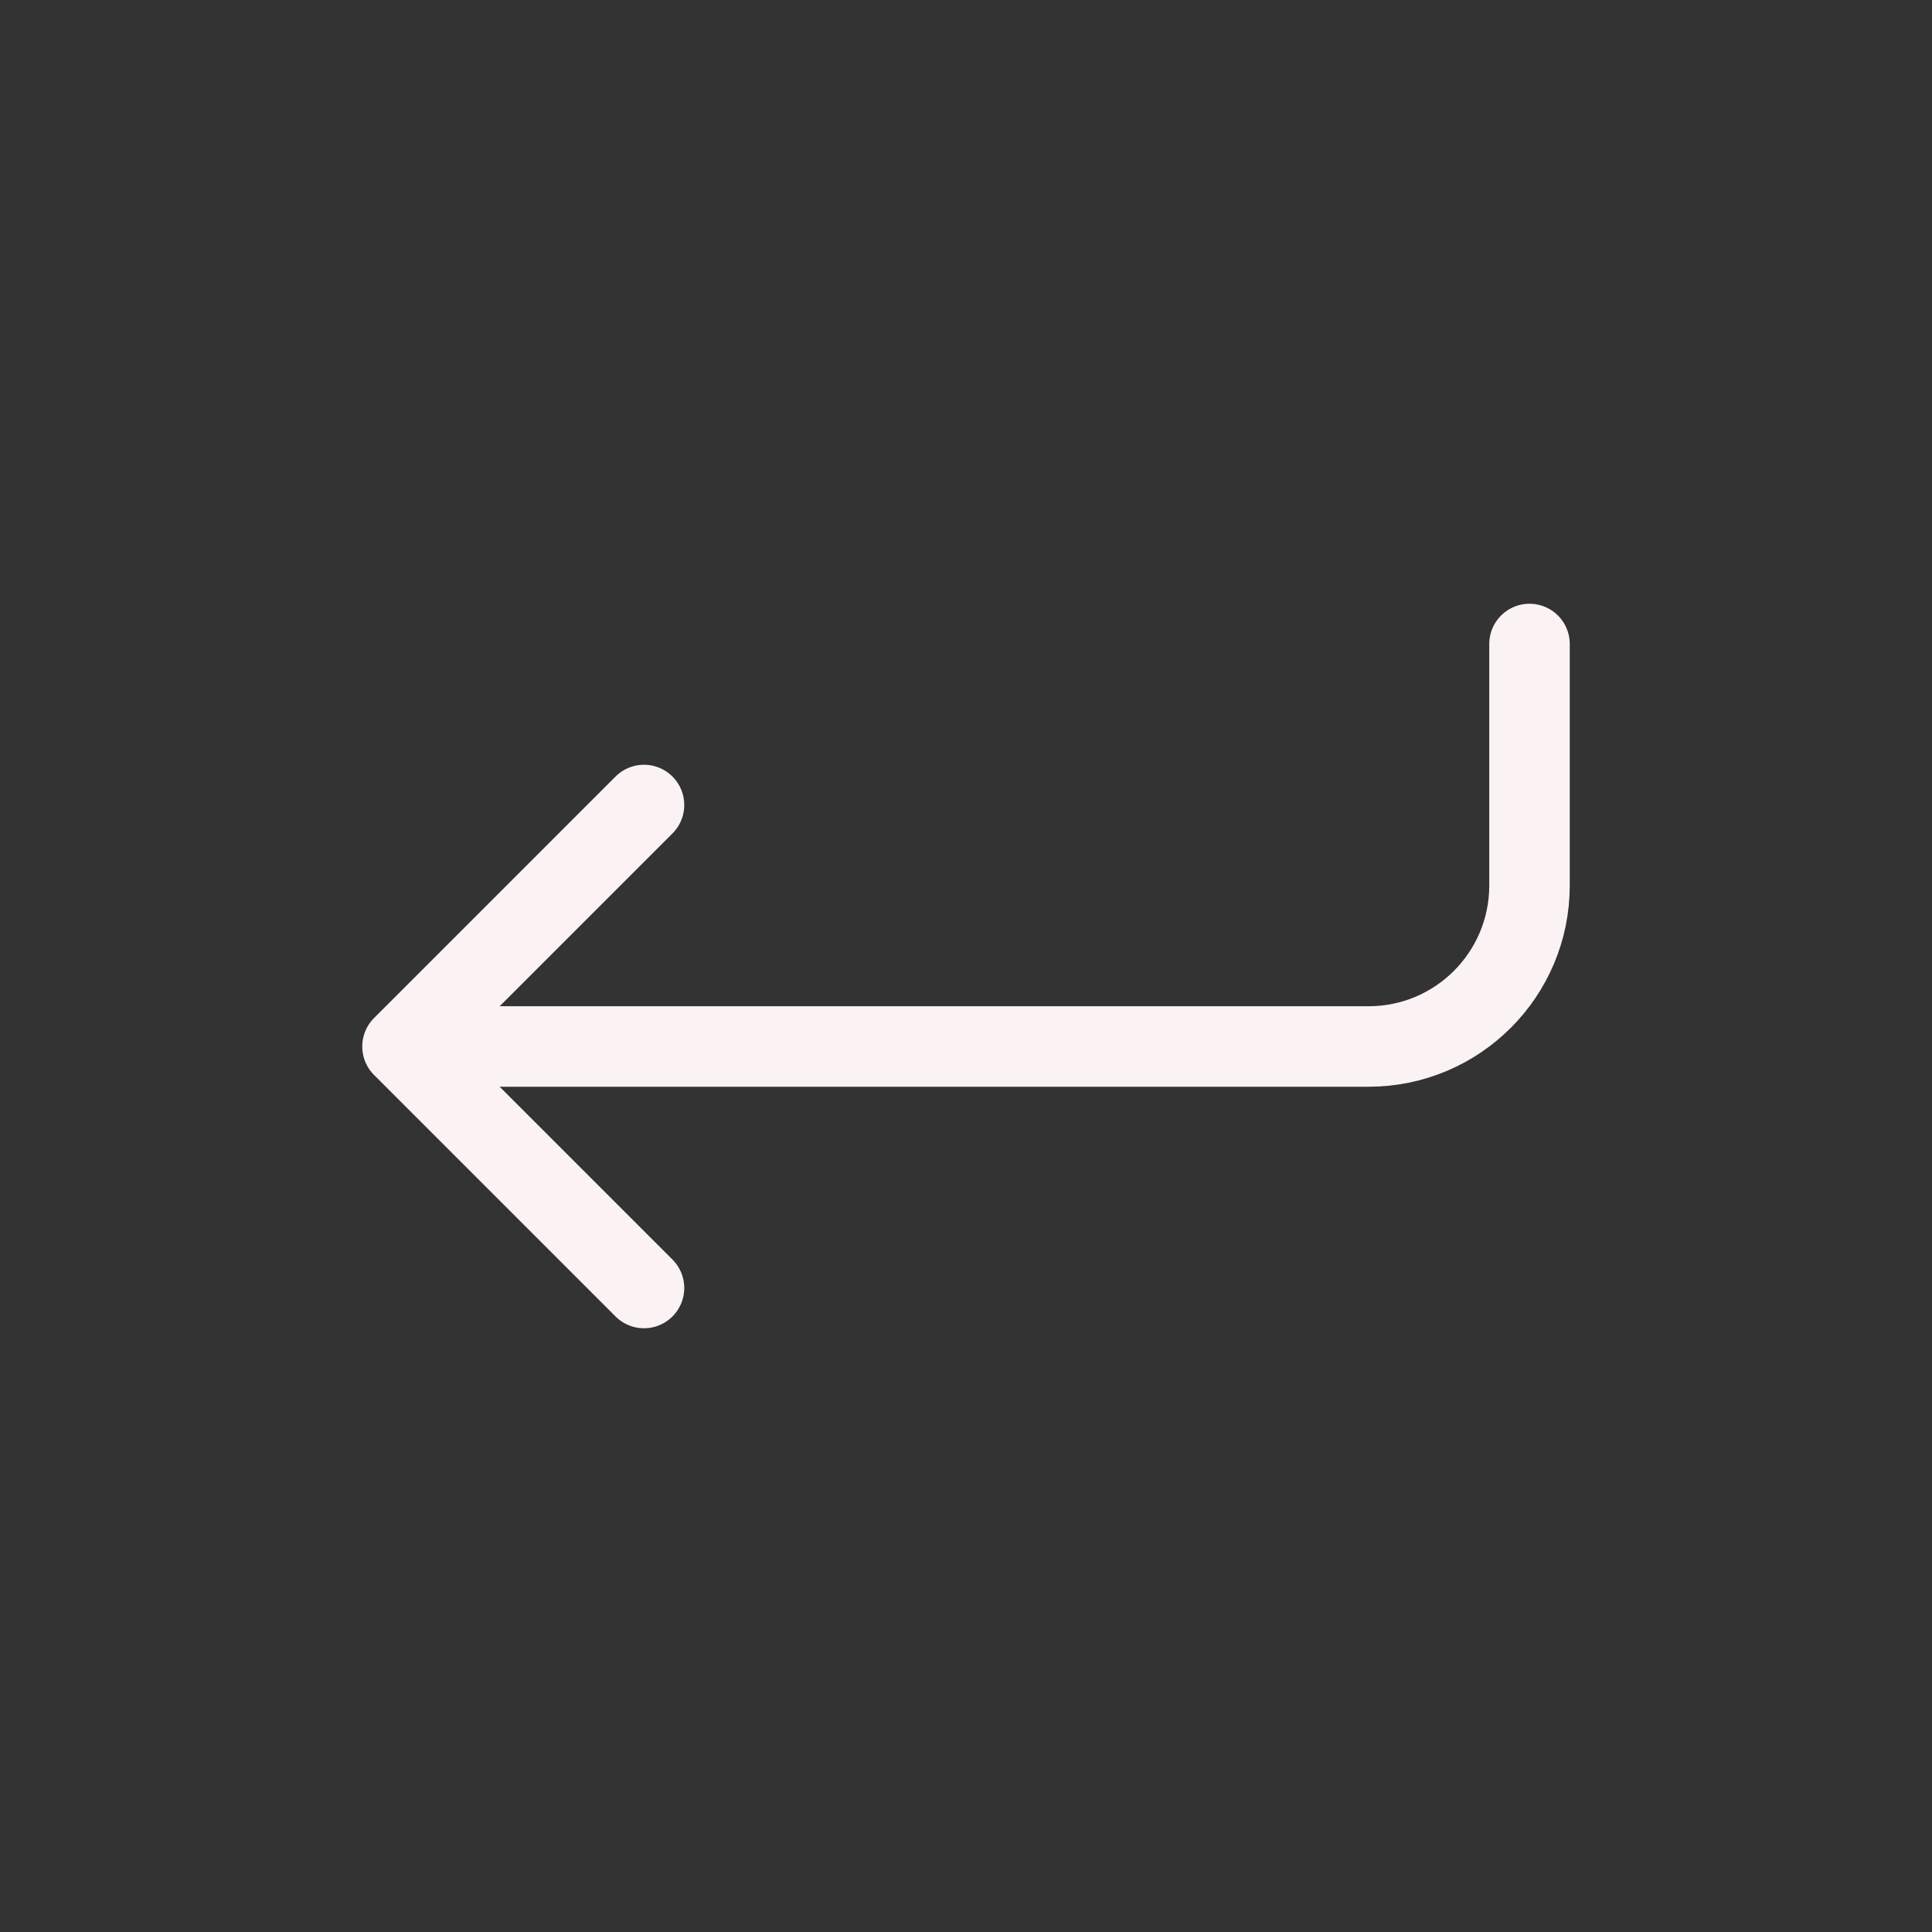 <svg role="img" xmlns="http://www.w3.org/2000/svg" width="48px" height="48px" viewBox="0 0 24 24" aria-labelledby="returnIconTitle" stroke="#FBF3F3" stroke-width="1" stroke-linecap="round" stroke-linejoin="round" fill="none" color="#FBF3F3"><rect x="0" y="0" width="24" height="24" fill="#333333" stroke="none"/> <title id="returnIconTitle">Return</title> <path d="M19,8 L19,11 C19,12.105 18.105,13 17,13 L6,13"/> <polyline points="8 16 5 13 8 10"/> </svg>